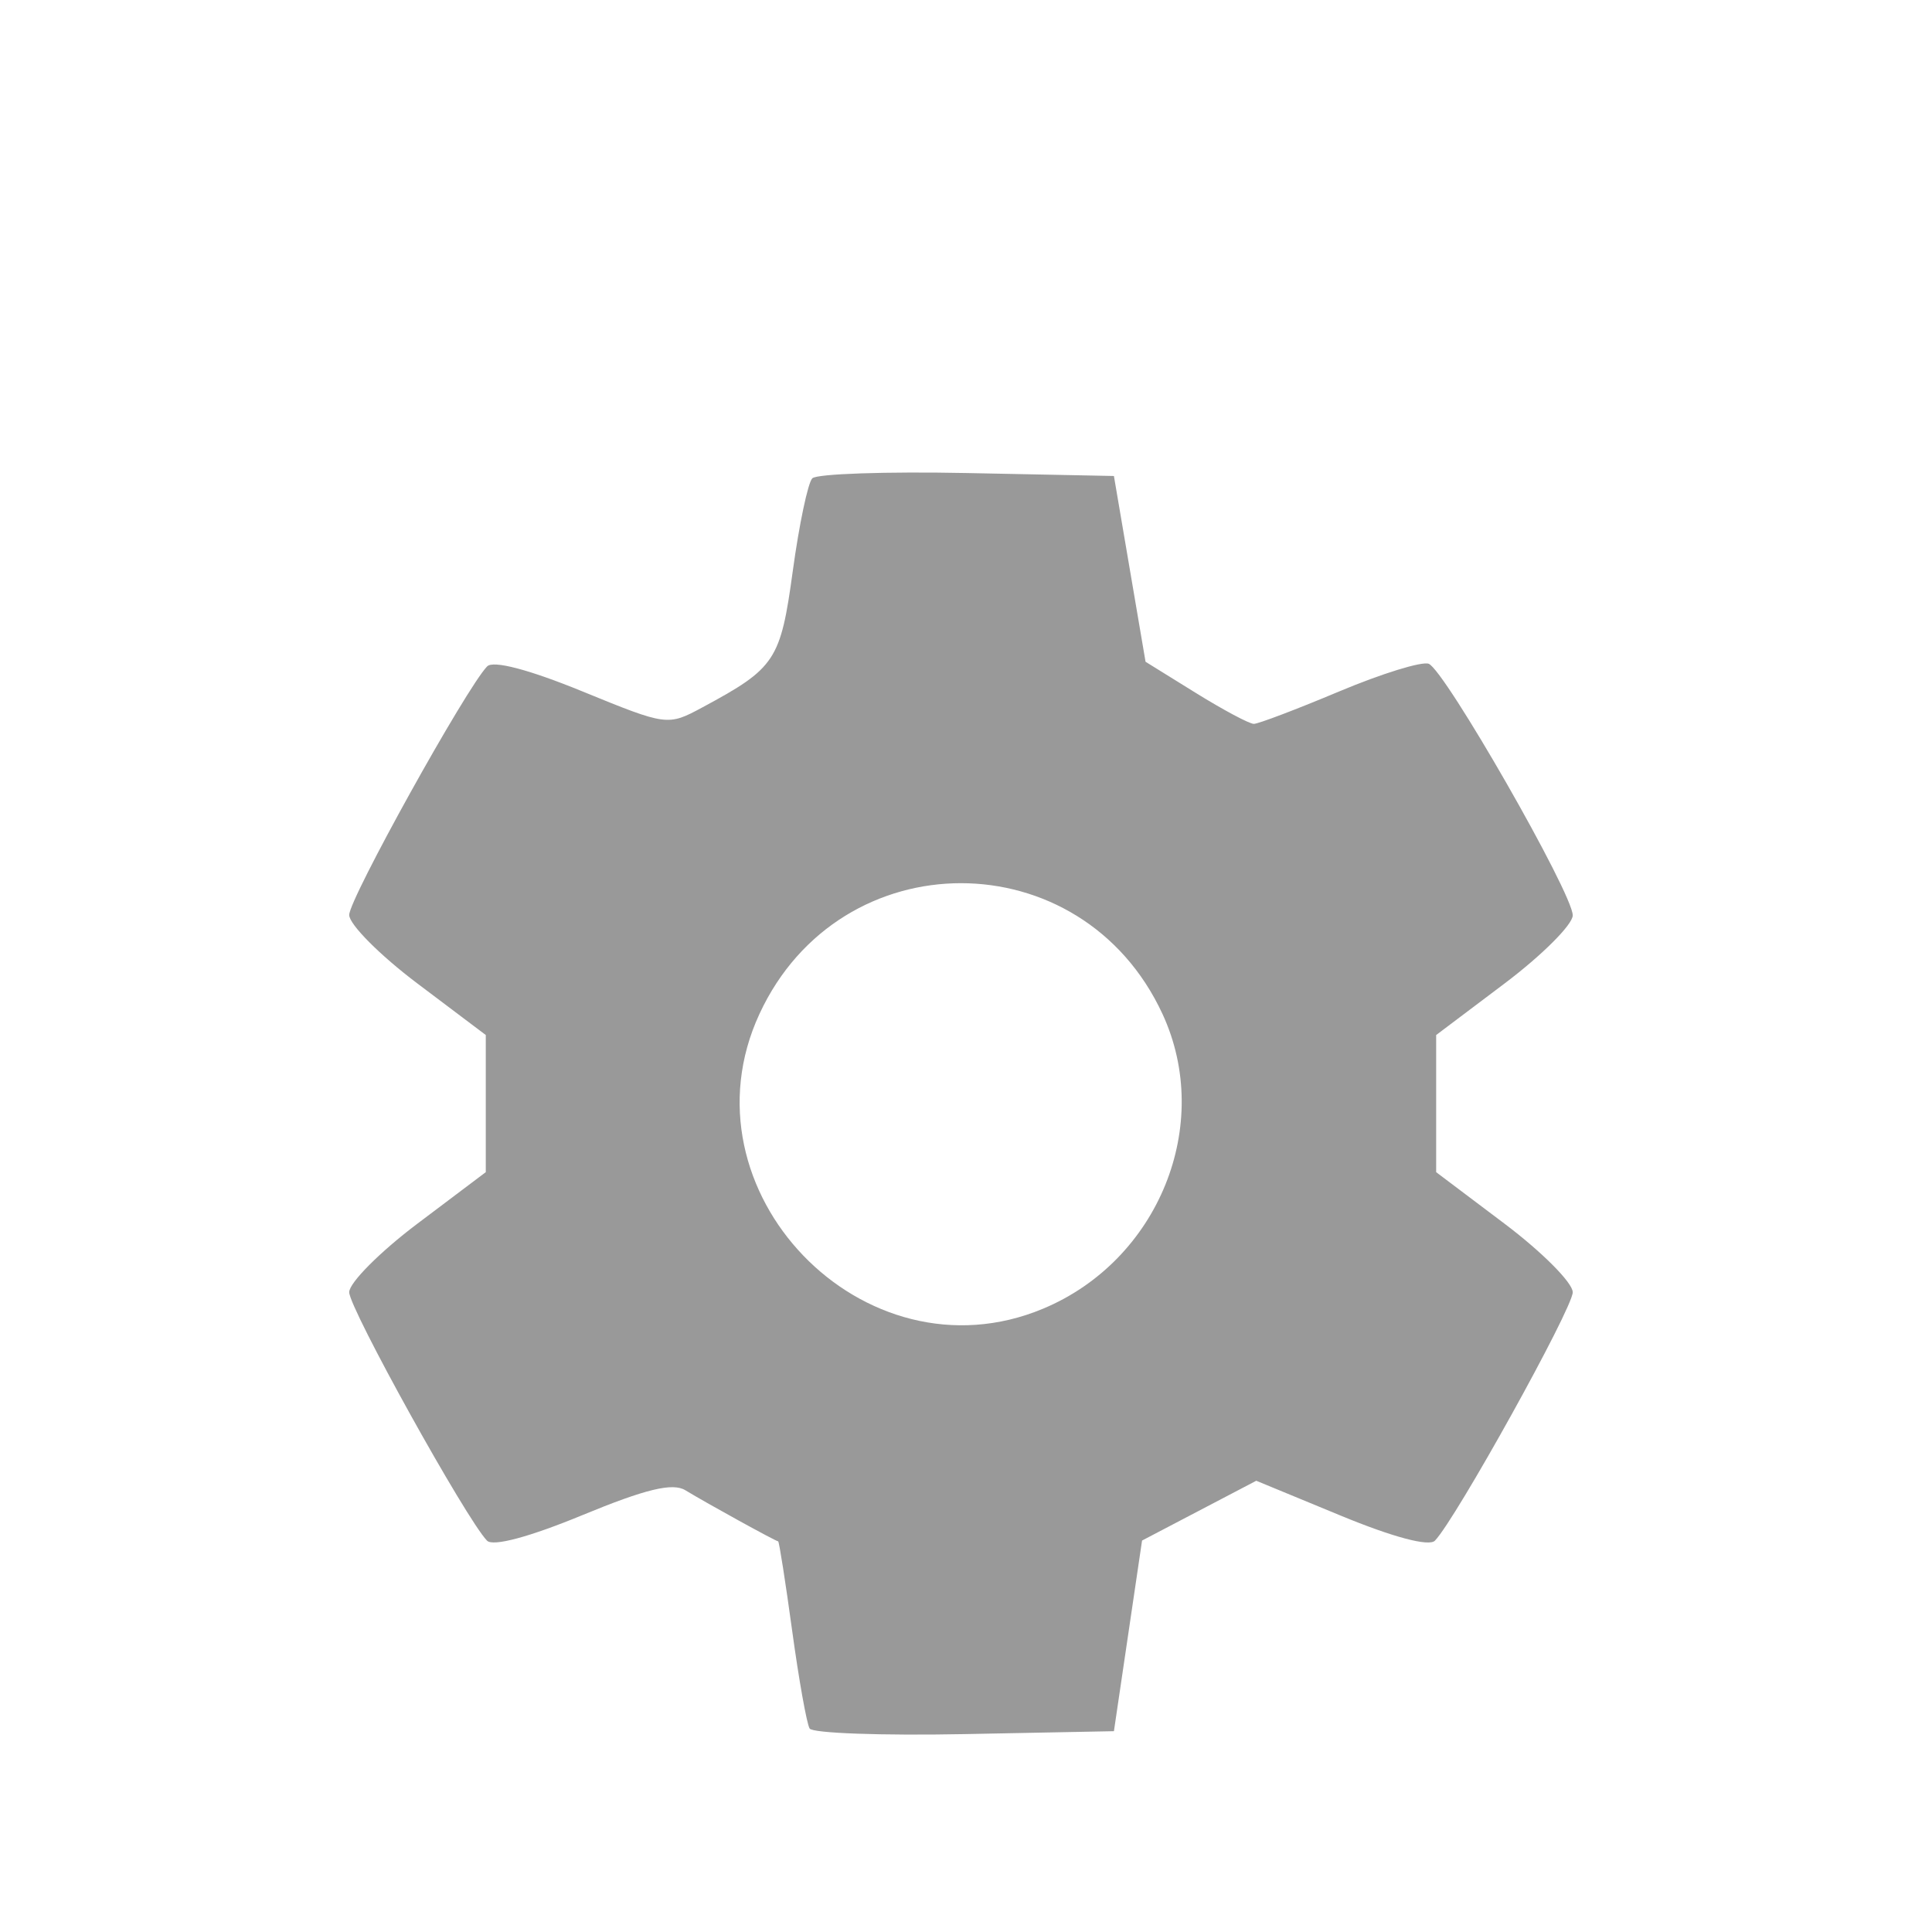 <?xml version="1.0" encoding="UTF-8" standalone="no"?>
<!-- Created with Inkscape (http://www.inkscape.org/) -->

<svg
   version="1.1"
   id="svg2"
   width="192"
   height="192"
   viewBox="0 0 192 192"
   sodipodi:docname="technology.svg"
   inkscape:version="1.2.2 (b0a8486541, 2022-12-01)"
   xml:space="preserve"
   xmlns:inkscape="http://www.inkscape.org/namespaces/inkscape"
   xmlns:sodipodi="http://sodipodi.sourceforge.net/DTD/sodipodi-0.dtd"
   xmlns="http://www.w3.org/2000/svg"
   xmlns:svg="http://www.w3.org/2000/svg"
   xmlns:rdf="http://www.w3.org/1999/02/22-rdf-syntax-ns#"
   xmlns:cc="http://creativecommons.org/ns#"
   xmlns:dc="http://purl.org/dc/elements/1.1/"><defs
     id="defs6" /><sodipodi:namedview
     pagecolor="#ffffff"
     bordercolor="#666666"
     borderopacity="1"
     objecttolerance="10"
     gridtolerance="10"
     guidetolerance="10"
     inkscape:pageopacity="0"
     inkscape:pageshadow="2"
     inkscape:window-width="2509"
     inkscape:window-height="1011"
     id="namedview4"
     showgrid="false"
     inkscape:zoom="1.7383042"
     inkscape:cx="-29.338938"
     inkscape:cy="55.513874"
     inkscape:window-x="51"
     inkscape:window-y="32"
     inkscape:window-maximized="1"
     inkscape:current-layer="svg2"
     inkscape:showpageshadow="2"
     inkscape:pagecheckerboard="0"
     inkscape:deskcolor="#d1d1d1" /><path
     style="fill:#999999;stroke-width:1.333"
     d="m 80.461,171.779 c -0.287,-0.464 -1.069,-4.839 -1.737,-9.723 -0.669,-4.883 -1.295,-8.879 -1.392,-8.88 -0.23,-0.002 -7.02,-3.74 -9.227,-5.08 -1.262,-0.766 -3.957,-0.114 -10.233,2.478 -5.261,2.172 -8.884,3.142 -9.472,2.535 -2.074,-2.141 -13.697,-23.091 -13.697,-24.689 0,-0.937 3.054,-4.006 6.787,-6.819 l 6.787,-5.114 v -6.814 -6.814 l -6.787,-5.114 c -3.733,-2.813 -6.787,-5.881 -6.787,-6.819 0,-1.603 11.626,-22.552 13.708,-24.7 0.602,-0.621 4.14,0.306 9.443,2.474 8.44,3.451 8.497,3.458 11.968,1.589 7.253,-3.906 7.747,-4.653 8.965,-13.552 0.631,-4.612 1.503,-8.753 1.938,-9.203 0.435,-0.449 7.357,-0.685 15.383,-0.524 l 14.592,0.293 1.572,9.231 1.572,9.231 4.976,3.086 c 2.737,1.697 5.34,3.086 5.785,3.086 0.445,0 4.26,-1.45 8.479,-3.222 4.218,-1.772 8.223,-3.01 8.899,-2.751 1.598,0.613 14.315,22.822 14.315,25 0,0.917 -3.054,3.969 -6.787,6.782 l -6.787,5.114 v 6.814 6.814 l 6.787,5.114 c 3.733,2.813 6.787,5.881 6.787,6.819 0,1.598 -11.622,22.548 -13.697,24.689 -0.588,0.607 -4.166,-0.344 -9.353,-2.486 l -8.401,-3.469 -5.675,2.971 -5.675,2.971 -1.398,9.473 -1.398,9.473 -14.858,0.29 c -8.172,0.16 -15.093,-0.089 -15.38,-0.554 z m 23.196,-41.721 c 11.498,-4.803 16.962,-18.291 11.868,-29.295 -8.021,-17.324 -32.03,-17.324 -40.051,0 -8.121,17.54 10.353,36.743 28.183,29.295 z"
     id="path817"
     inkscape:connector-curvature="0" /></svg>

